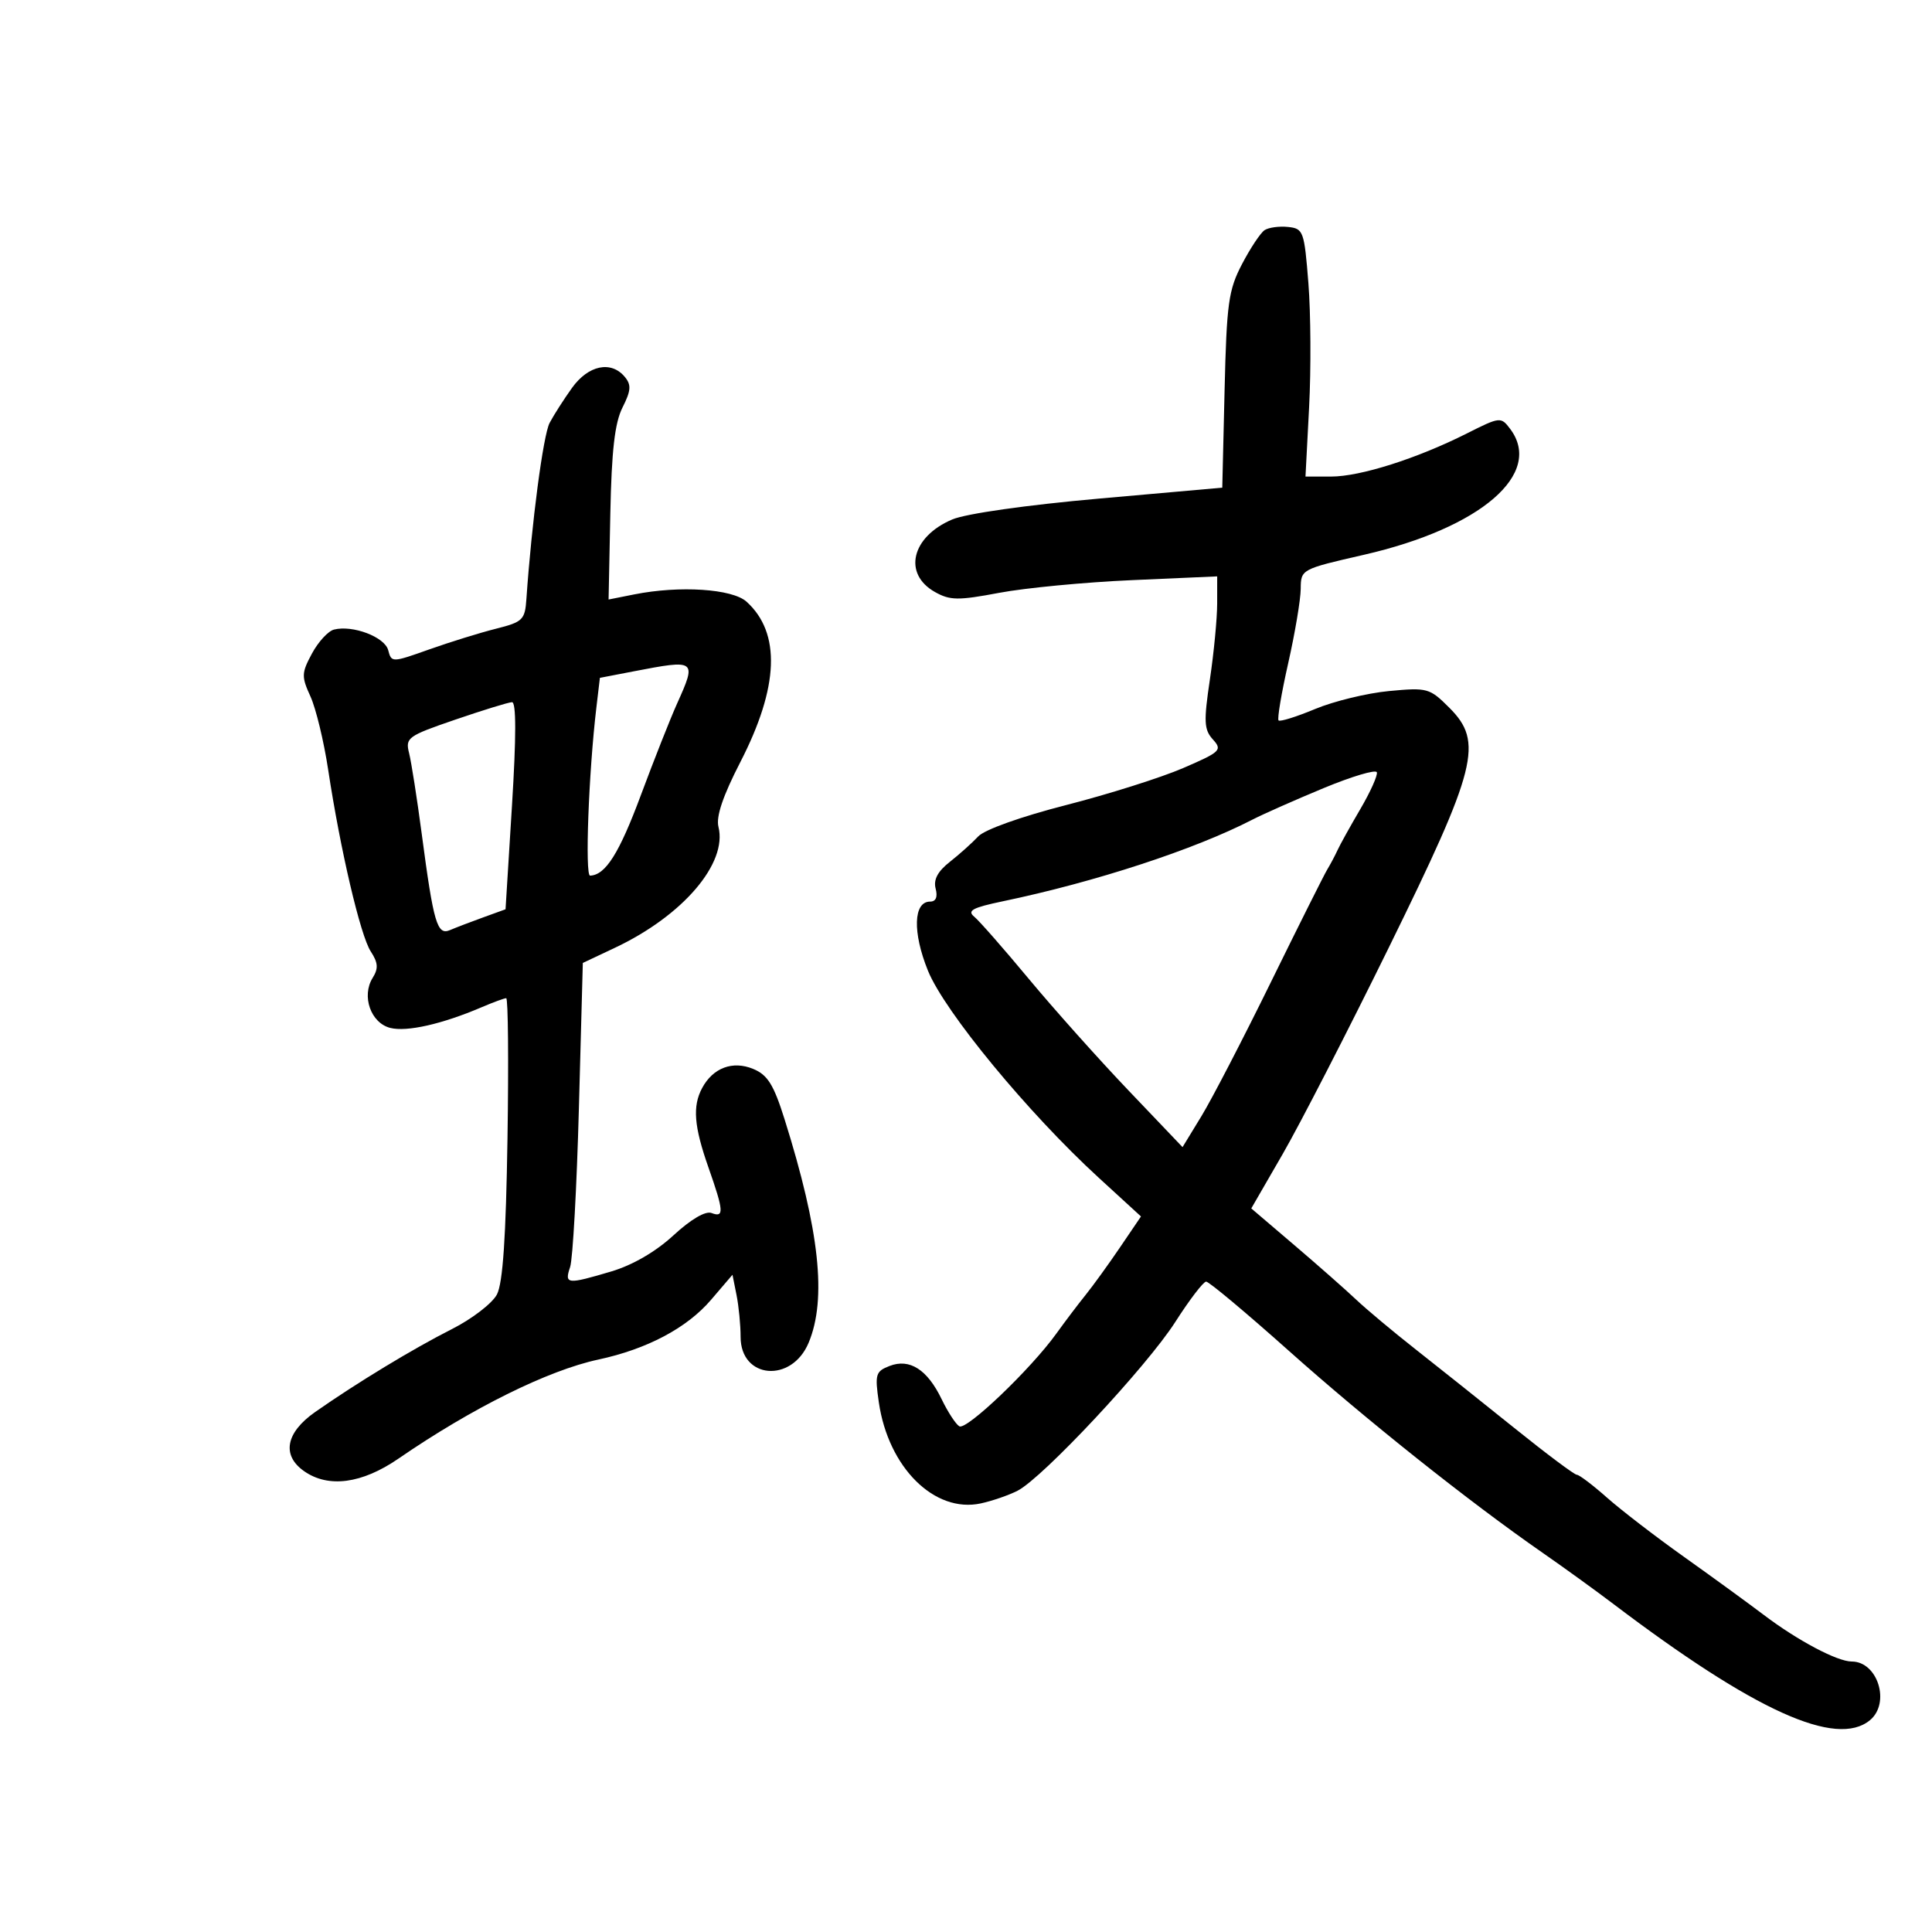 <svg xmlns="http://www.w3.org/2000/svg" width="300" height="300" viewBox="0 0 300 300" version="1.1">
	<path d="M 196.359 35.741 C 195.732 36.158, 194.159 38.525, 192.865 41 C 190.757 45.028, 190.473 47.085, 190.152 60.611 L 189.793 75.723 170.646 77.423 C 159.385 78.423, 150.003 79.756, 147.866 80.661 C 141.530 83.343, 140.159 89.109, 145.187 91.931 C 147.522 93.242, 148.783 93.257, 155.180 92.050 C 159.206 91.291, 168.463 90.406, 175.752 90.085 L 189.004 89.500 189.002 93.709 C 189.001 96.024, 188.493 101.326, 187.874 105.491 C 186.896 112.065, 186.957 113.295, 188.340 114.824 C 189.832 116.471, 189.536 116.755, 183.717 119.267 C 180.298 120.743, 172.118 123.328, 165.540 125.012 C 158.565 126.798, 152.879 128.826, 151.897 129.880 C 150.972 130.873, 148.987 132.651, 147.488 133.831 C 145.599 135.317, 144.922 136.595, 145.287 137.988 C 145.627 139.290, 145.323 140, 144.425 140 C 141.827 140, 141.680 144.784, 144.095 150.735 C 146.680 157.104, 159.676 172.860, 170.598 182.868 L 177.171 188.891 173.911 193.696 C 172.118 196.338, 169.717 199.657, 168.576 201.072 C 167.434 202.486, 165.391 205.186, 164.035 207.072 C 160.060 212.602, 150.059 222.154, 148.957 221.474 C 148.400 221.129, 147.169 219.239, 146.222 217.274 C 143.997 212.657, 141.250 210.900, 138.138 212.104 C 135.964 212.946, 135.831 213.396, 136.466 217.759 C 137.941 227.888, 145.113 234.995, 152.297 233.449 C 154.059 233.069, 156.628 232.184, 158.006 231.480 C 161.914 229.485, 178.079 212.187, 182.509 205.259 C 184.704 201.826, 186.855 199.014, 187.289 199.009 C 187.723 199.004, 193.500 203.838, 200.126 209.750 C 212.145 220.474, 228.134 233.200, 239.500 241.090 C 242.800 243.380, 247.750 246.959, 250.500 249.044 C 272.457 265.685, 285.154 271.437, 290.371 267.107 C 293.583 264.442, 291.574 258, 287.532 258 C 285.285 258, 279.121 254.734, 273.901 250.778 C 271.480 248.944, 265.900 244.884, 261.500 241.755 C 257.100 238.627, 251.705 234.477, 249.511 232.533 C 247.317 230.590, 245.218 229, 244.847 229 C 244.475 229, 240.115 225.738, 235.158 221.750 C 230.200 217.763, 223.299 212.264, 219.822 209.531 C 216.345 206.798, 212.183 203.316, 210.573 201.794 C 208.964 200.271, 204.643 196.464, 200.972 193.334 L 194.298 187.642 199.182 179.186 C 201.868 174.535, 209.285 160.103, 215.664 147.115 C 229.377 119.195, 230.379 115.226, 225.058 109.904 C 221.994 106.840, 221.648 106.744, 215.688 107.306 C 212.285 107.627, 207.127 108.879, 204.226 110.088 C 201.326 111.297, 198.765 112.098, 198.535 111.868 C 198.305 111.638, 198.979 107.636, 200.033 102.975 C 201.086 98.314, 201.960 93.125, 201.974 91.444 C 202 88.400, 202.039 88.379, 211.798 86.145 C 229.949 81.989, 239.748 73.538, 234.483 66.579 C 233.062 64.701, 232.913 64.717, 227.765 67.309 C 220.018 71.209, 211.232 74, 206.701 74 L 202.715 74 203.277 63.250 C 203.586 57.337, 203.538 48.675, 203.169 44 C 202.529 35.874, 202.390 35.489, 200 35.241 C 198.625 35.098, 196.987 35.323, 196.359 35.741 M 88.818 60.236 C 87.543 62.016, 85.979 64.462, 85.342 65.673 C 84.350 67.559, 82.549 81.221, 81.740 93 C 81.517 96.254, 81.184 96.580, 77 97.632 C 74.525 98.254, 69.866 99.699, 66.646 100.842 C 60.856 102.899, 60.787 102.900, 60.279 100.959 C 59.743 98.908, 54.778 97.022, 51.860 97.761 C 50.958 97.989, 49.421 99.661, 48.443 101.476 C 46.813 104.502, 46.794 105.055, 48.204 108.138 C 49.049 109.987, 50.287 115.100, 50.954 119.500 C 52.844 131.965, 55.962 145.277, 57.570 147.739 C 58.713 149.489, 58.778 150.383, 57.869 151.838 C 56.102 154.668, 57.574 158.855, 60.604 159.615 C 63.186 160.263, 68.652 159.025, 74.784 156.404 C 76.590 155.632, 78.309 155, 78.604 155 C 78.899 155, 78.988 164.787, 78.803 176.750 C 78.566 192.083, 78.083 199.238, 77.165 201 C 76.449 202.375, 73.307 204.793, 70.182 206.374 C 64.142 209.429, 55.414 214.722, 48.937 219.256 C 44.364 222.458, 43.706 225.980, 47.223 228.443 C 50.999 231.089, 56.200 230.396, 61.876 226.492 C 73.283 218.645, 85.099 212.788, 92.894 211.116 C 100.473 209.491, 106.660 206.215, 110.397 201.849 L 113.739 197.945 114.369 201.097 C 114.716 202.831, 115 205.753, 115 207.590 C 115 214.131, 122.927 214.811, 125.566 208.497 C 128.404 201.705, 127.260 191.083, 121.833 173.816 C 120.135 168.414, 119.200 166.911, 116.957 165.982 C 113.768 164.661, 110.708 165.809, 109.023 168.957 C 107.515 171.775, 107.763 174.895, 110 181.260 C 112.399 188.084, 112.469 189.117, 110.484 188.356 C 109.554 187.998, 107.275 189.335, 104.579 191.820 C 101.816 194.367, 98.235 196.447, 94.913 197.433 C 88.038 199.475, 87.621 199.430, 88.527 196.750 C 88.945 195.512, 89.559 184.381, 89.893 172.013 L 90.500 149.525 95.500 147.164 C 106.036 142.188, 112.986 134.066, 111.562 128.392 C 111.165 126.809, 112.247 123.605, 114.958 118.336 C 120.959 106.675, 121.285 98.283, 115.925 93.432 C 113.712 91.429, 105.535 90.896, 98.500 92.296 L 94.500 93.092 94.770 79.796 C 94.969 69.944, 95.460 65.665, 96.663 63.276 C 97.986 60.650, 98.052 59.768, 97.021 58.526 C 94.893 55.961, 91.352 56.699, 88.818 60.236 M 98.326 104.259 L 93.152 105.256 92.604 109.878 C 91.408 119.953, 90.809 135.998, 91.631 135.968 C 94.028 135.881, 96.143 132.526, 99.518 123.459 C 101.557 117.982, 104.075 111.612, 105.113 109.305 C 108.210 102.419, 108.142 102.369, 98.326 104.259 M 70.695 111.746 C 63.281 114.288, 62.921 114.550, 63.527 116.961 C 63.877 118.357, 64.760 124, 65.488 129.500 C 67.327 143.381, 67.883 145.275, 69.873 144.425 C 70.768 144.042, 73.075 143.159, 75 142.462 L 78.500 141.194 79.500 125.096 C 80.167 114.364, 80.167 109.010, 79.500 109.034 C 78.950 109.054, 74.988 110.274, 70.695 111.746 M 205.500 122.391 C 201.100 124.218, 196.150 126.409, 194.500 127.261 C 185.480 131.917, 170.092 136.951, 155.679 139.960 C 151.019 140.933, 150.140 141.407, 151.273 142.338 C 152.052 142.977, 155.867 147.325, 159.752 152 C 163.637 156.675, 170.597 164.465, 175.220 169.312 L 183.624 178.124 186.562 173.309 C 188.178 170.661, 193.032 161.295, 197.348 152.497 C 201.665 143.699, 205.605 135.825, 206.105 135 C 206.604 134.175, 207.320 132.825, 207.696 132 C 208.071 131.175, 209.663 128.309, 211.233 125.632 C 212.803 122.954, 213.955 120.382, 213.794 119.917 C 213.632 119.452, 209.900 120.565, 205.500 122.391" stroke="none" fill="black" fill-rule="evenodd"/>
</svg>